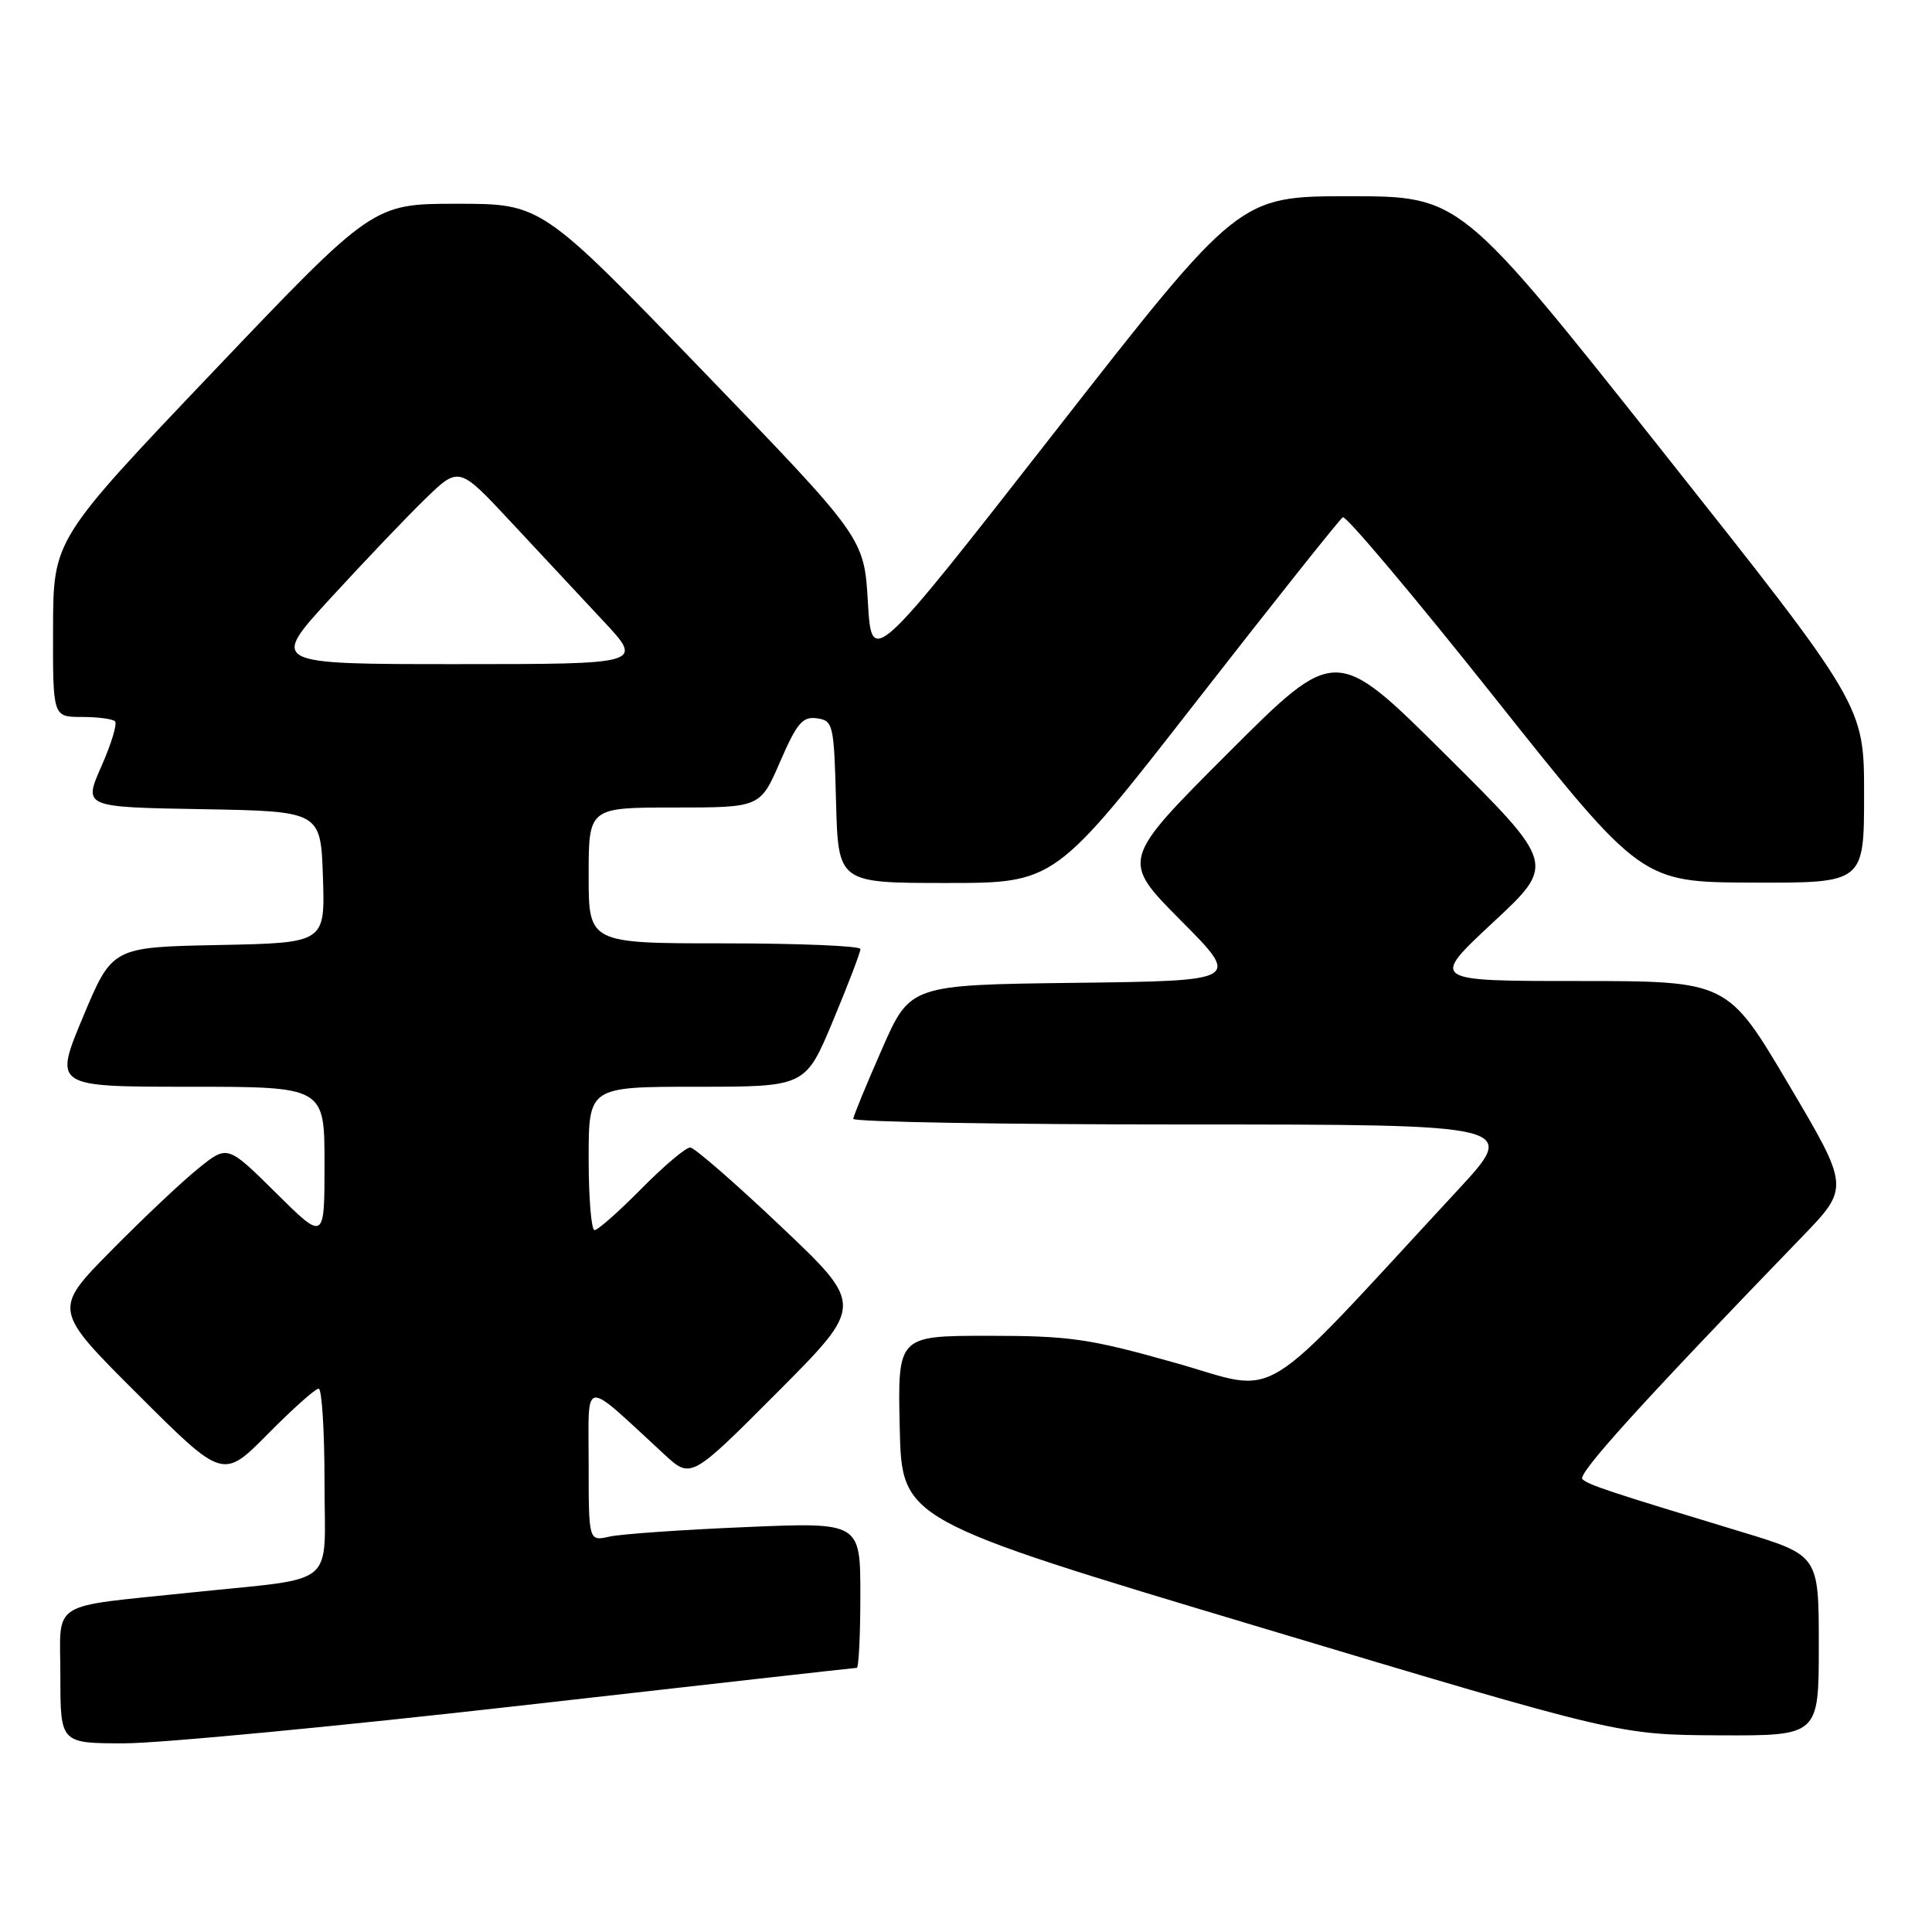 <?xml version="1.0" encoding="UTF-8" standalone="no"?>
<!DOCTYPE svg PUBLIC "-//W3C//DTD SVG 1.1//EN" "http://www.w3.org/Graphics/SVG/1.1/DTD/svg11.dtd" >
<svg xmlns="http://www.w3.org/2000/svg" xmlns:xlink="http://www.w3.org/1999/xlink" version="1.1" viewBox="0 0 256 256">
 <g >
 <path fill="currentColor"
d=" M 69.00 226.00 C 93.23 223.25 113.26 221.00 113.52 221.00 C 113.79 221.00 114.00 216.66 114.00 211.35 C 114.00 201.70 114.00 201.70 98.75 202.35 C 90.36 202.70 82.26 203.27 80.75 203.61 C 78.00 204.23 78.00 204.23 78.00 193.93 C 78.00 182.42 76.98 182.54 88.03 192.72 C 91.56 195.97 91.56 195.97 103.03 184.46 C 114.50 172.95 114.50 172.95 103.50 162.53 C 97.45 156.79 92.03 152.08 91.47 152.05 C 90.90 152.02 87.99 154.47 85.00 157.50 C 82.01 160.53 79.22 163.00 78.78 163.00 C 78.35 163.00 78.00 158.72 78.00 153.50 C 78.00 144.00 78.00 144.00 92.36 144.00 C 106.73 144.00 106.73 144.00 110.38 135.25 C 112.39 130.44 114.02 126.16 114.01 125.75 C 114.01 125.34 105.90 125.00 96.00 125.00 C 78.00 125.00 78.00 125.00 78.00 116.00 C 78.00 107.00 78.00 107.00 89.37 107.00 C 100.74 107.00 100.74 107.00 103.37 100.93 C 105.59 95.81 106.35 94.91 108.25 95.18 C 110.40 95.49 110.51 95.96 110.78 106.25 C 111.07 117.00 111.07 117.00 125.42 117.00 C 139.78 117.00 139.78 117.00 158.47 93.01 C 168.76 79.81 177.51 68.80 177.93 68.54 C 178.35 68.29 187.42 79.06 198.09 92.49 C 217.50 116.90 217.50 116.90 232.25 116.95 C 247.00 117.00 247.00 117.00 247.00 105.24 C 247.00 93.48 247.00 93.48 220.25 59.74 C 193.50 26.01 193.50 26.01 178.83 26.00 C 164.16 26.00 164.16 26.00 139.83 57.15 C 115.50 88.29 115.50 88.29 115.00 79.79 C 114.50 71.28 114.50 71.28 93.12 49.14 C 71.74 27.00 71.74 27.00 60.58 27.00 C 49.42 27.00 49.42 27.00 28.24 49.25 C 7.06 71.50 7.06 71.50 7.03 83.25 C 7.00 95.00 7.00 95.00 10.83 95.00 C 12.94 95.00 14.93 95.26 15.24 95.58 C 15.56 95.89 14.75 98.58 13.43 101.55 C 11.05 106.95 11.05 106.95 26.77 107.22 C 42.50 107.50 42.50 107.50 42.79 116.22 C 43.08 124.94 43.08 124.94 28.97 125.22 C 14.87 125.50 14.87 125.50 11.00 134.75 C 7.13 144.00 7.13 144.00 25.06 144.00 C 43.00 144.00 43.00 144.00 43.00 154.22 C 43.00 164.44 43.00 164.44 36.58 158.08 C 30.15 151.71 30.15 151.71 26.33 154.78 C 24.22 156.47 19.01 161.38 14.75 165.70 C 7.01 173.54 7.01 173.54 18.28 184.78 C 29.55 196.02 29.55 196.02 35.49 190.01 C 38.76 186.70 41.79 184.00 42.22 184.00 C 42.65 184.00 43.00 189.59 43.00 196.41 C 43.00 210.62 45.00 208.95 25.50 211.00 C 6.17 213.03 8.00 211.88 8.00 222.09 C 8.00 231.00 8.00 231.00 16.48 231.00 C 21.14 231.00 44.77 228.75 69.00 226.00 Z  M 241.00 218.04 C 241.00 206.09 241.00 206.09 230.75 202.98 C 213.26 197.68 210.53 196.78 209.68 196.00 C 208.95 195.34 217.55 185.85 238.74 163.93 C 245.09 157.36 245.09 157.36 237.00 143.68 C 228.91 130.00 228.91 130.00 209.20 129.99 C 189.50 129.99 189.50 129.99 197.82 122.24 C 206.14 114.50 206.14 114.50 191.56 100.01 C 176.99 85.52 176.99 85.52 162.76 99.75 C 148.53 113.98 148.53 113.98 156.47 121.97 C 164.41 129.96 164.41 129.96 142.51 130.23 C 120.60 130.50 120.60 130.50 116.87 139.00 C 114.81 143.68 113.10 147.84 113.06 148.25 C 113.03 148.66 132.85 149.00 157.11 149.00 C 201.22 149.00 201.22 149.00 193.11 157.75 C 166.04 186.97 169.95 184.59 155.74 180.59 C 144.34 177.37 141.75 177.00 130.97 177.00 C 118.94 177.00 118.94 177.00 119.22 189.20 C 119.50 201.39 119.50 201.39 167.00 215.63 C 214.50 229.87 214.50 229.87 227.75 229.94 C 241.00 230.00 241.00 230.00 241.00 218.04 Z  M 43.81 79.25 C 48.22 74.44 53.85 68.53 56.32 66.13 C 60.81 61.77 60.81 61.77 67.66 69.12 C 71.42 73.16 76.93 79.07 79.90 82.24 C 85.30 88.00 85.30 88.00 60.54 88.00 C 35.78 88.00 35.78 88.00 43.81 79.25 Z "/>
</g>
</svg>